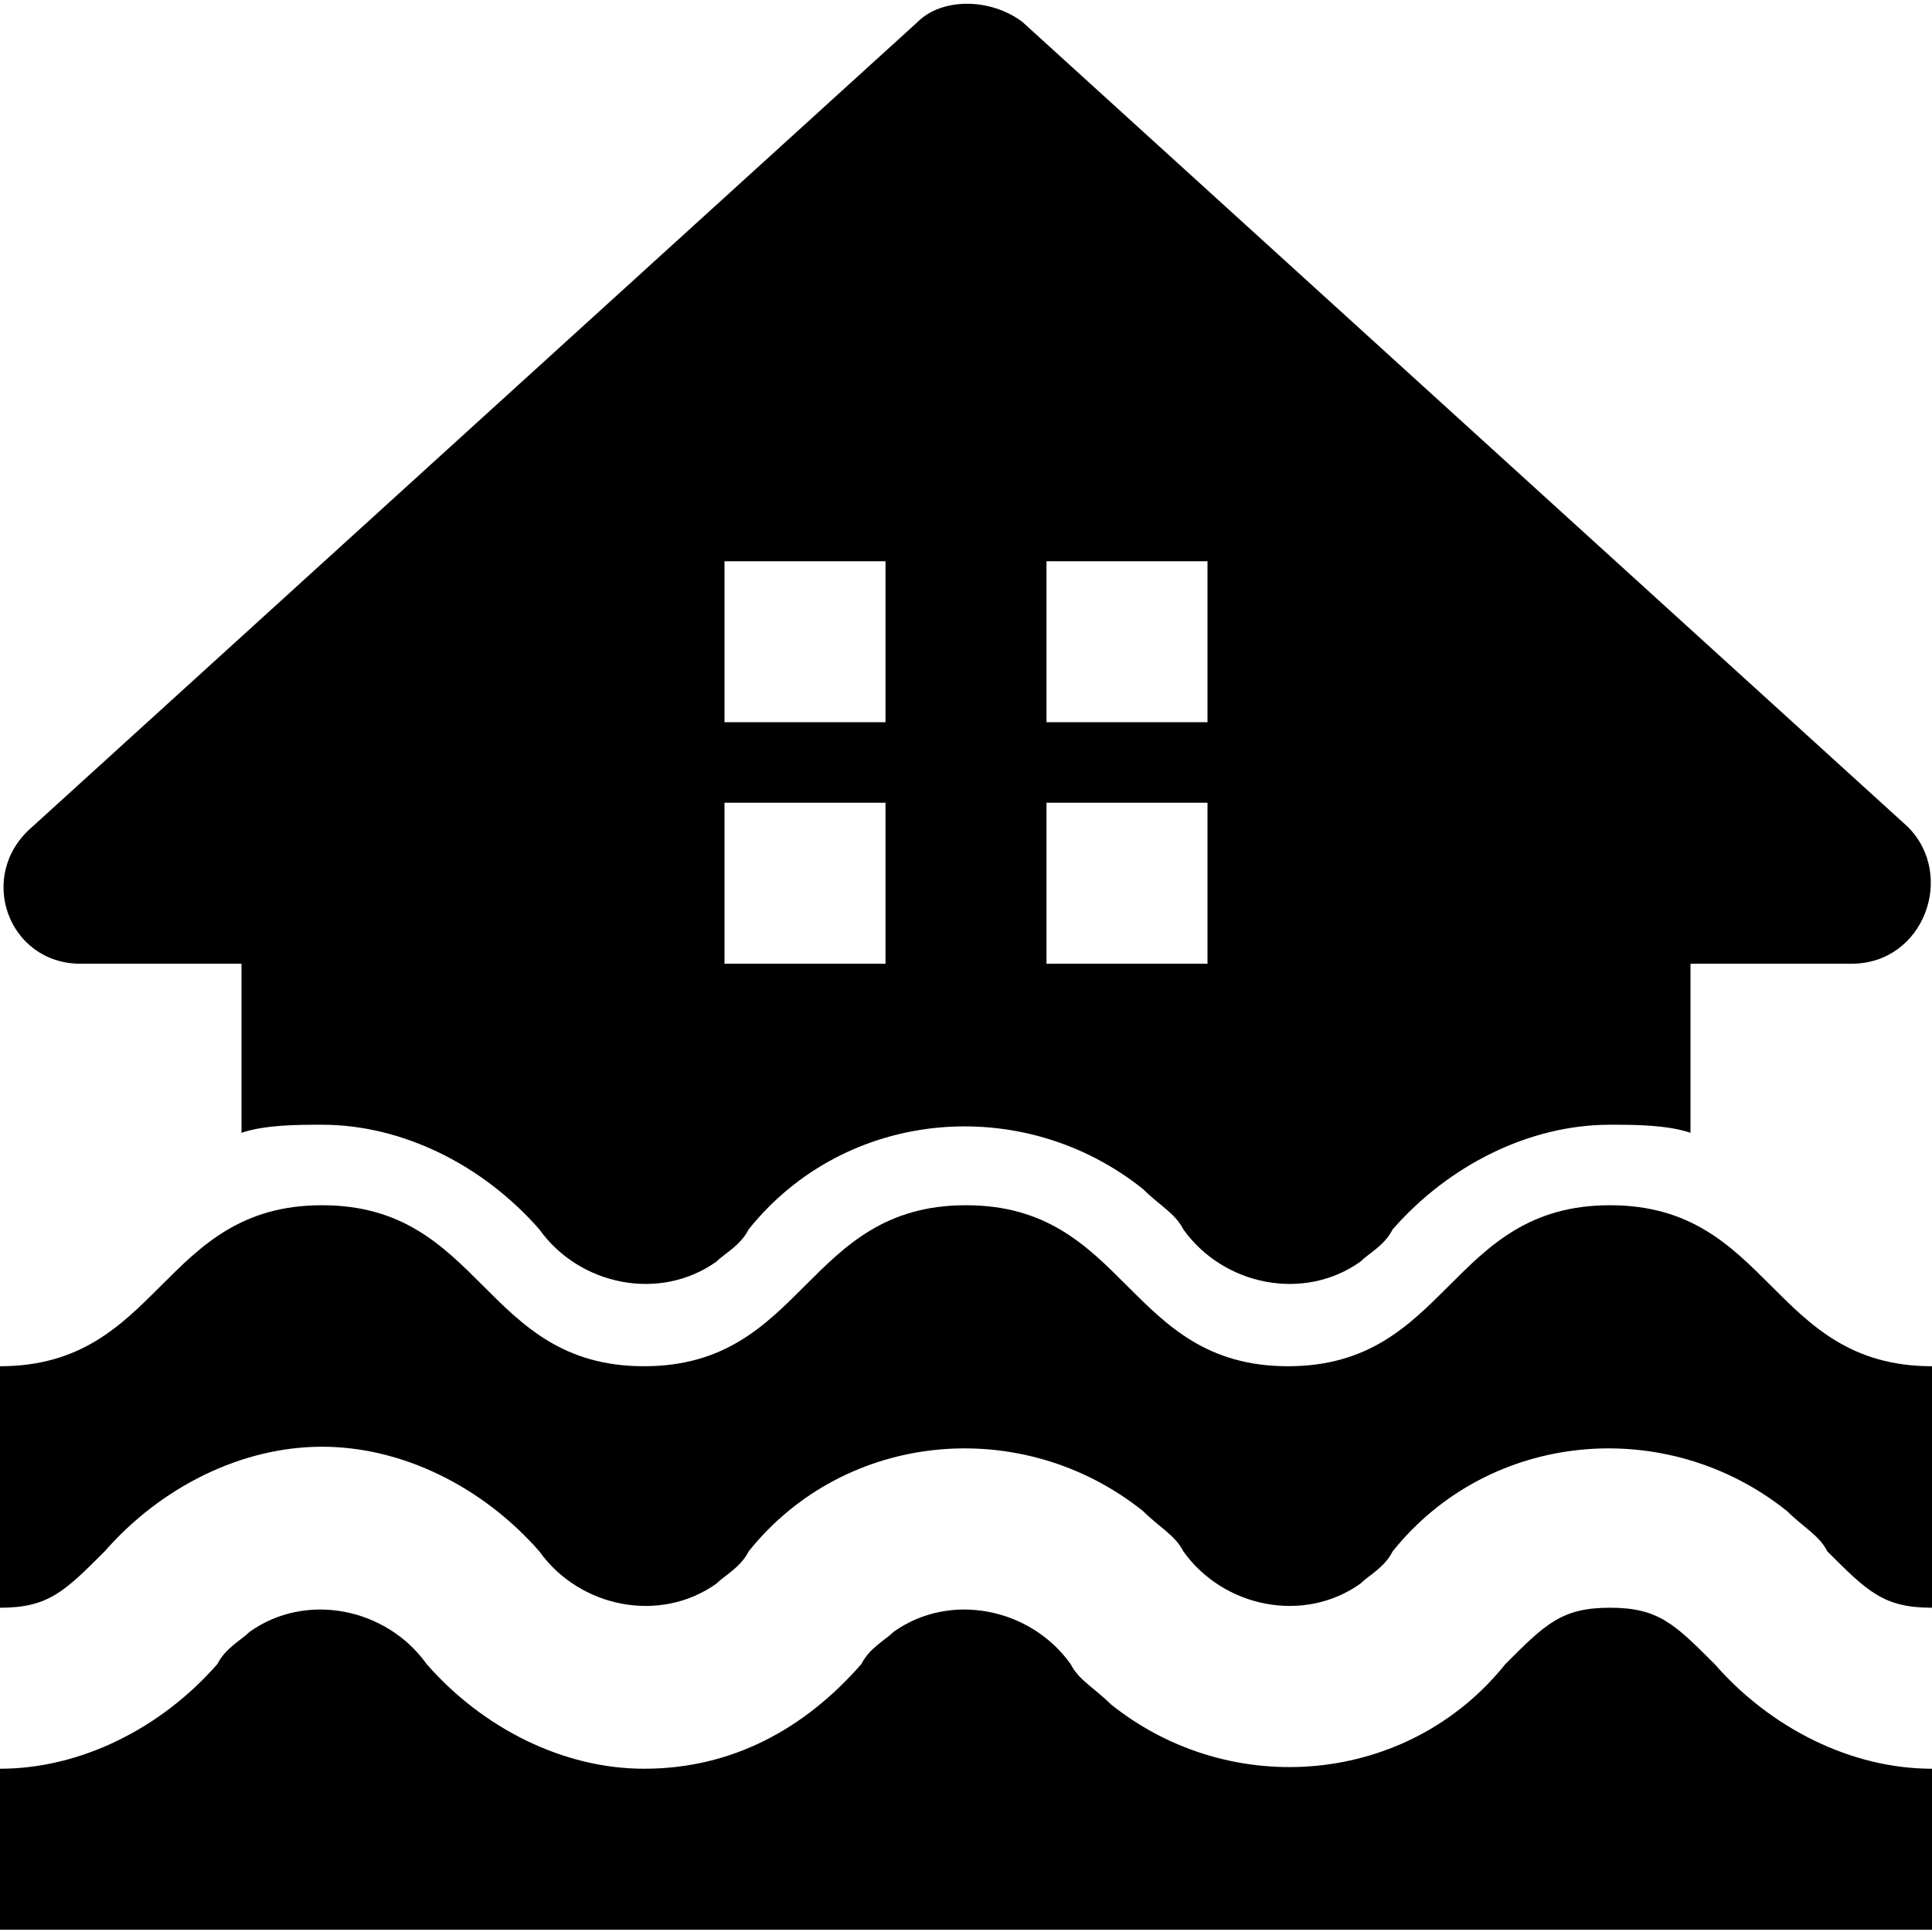 <svg xmlns="http://www.w3.org/2000/svg" height="512pt" version="1.1" viewBox="0 -1 512 512" width="512pt">
<g id="surface1">
<path d="M 21.332 254.398 L 64 254.398 L 64 299.199 C 70.398 297.066 78.934 297.066 85.332 297.066 C 106.668 297.066 128 307.734 142.934 324.801 C 153.602 339.734 174.934 344 189.867 333.332 C 192 331.199 196.266 329.066 198.398 324.801 C 224 292.801 270.934 288.535 302.934 314.133 C 307.199 318.398 311.465 320.535 313.602 324.801 C 324.266 339.734 345.602 344 360.535 333.332 C 362.668 331.199 366.934 329.066 369.066 324.801 C 384 307.734 405.332 297.066 426.668 297.066 C 433.066 297.066 441.602 297.066 448 299.199 L 448 254.398 L 490.668 254.398 C 509.867 254.398 518.398 230.934 505.602 218.133 L 270.934 4.801 C 262.398 -1.602 249.602 -1.602 243.199 4.801 L 8.535 218.133 C -6.398 230.934 2.133 254.398 21.332 254.398 Z M 277.332 147.734 L 320 147.734 L 320 190.398 L 277.332 190.398 Z M 277.332 211.734 L 320 211.734 L 320 254.398 L 277.332 254.398 Z M 192 147.734 L 234.668 147.734 L 234.668 190.398 L 192 190.398 Z M 192 211.734 L 234.668 211.734 L 234.668 254.398 L 192 254.398 Z M 192 211.734 " style=" stroke:none;fill-rule:nonzero;fill:rgb(0%,0%,0%);fill-opacity:1;" />
<path d="M 426.668 425.066 C 413.867 425.066 409.602 429.332 398.934 440 C 373.332 472 326.398 476.266 294.398 450.668 C 290.133 446.398 285.867 444.266 283.734 440 C 273.066 425.066 251.734 420.801 236.801 431.465 C 234.668 433.602 230.398 435.734 228.266 440 C 213.332 457.066 194.133 467.734 170.668 467.734 C 149.332 467.734 128 457.066 113.066 440 C 102.398 425.066 81.066 420.801 66.133 431.465 C 64 433.602 59.734 435.734 57.602 440 C 42.668 457.066 21.332 467.734 0 467.734 L 0 510.398 L 512 510.398 L 512 467.734 C 490.668 467.734 469.332 457.066 454.398 440 C 443.734 429.332 439.465 425.066 426.668 425.066 Z M 426.668 425.066 " style=" stroke:none;fill-rule:nonzero;fill:rgb(0%,0%,0%);fill-opacity:1;" />
<path d="M 426.668 318.398 C 384 318.398 384 361.066 341.332 361.066 C 298.668 361.066 298.668 318.398 256 318.398 C 213.332 318.398 213.332 361.066 170.668 361.066 C 128 361.066 128 318.398 85.332 318.398 C 42.668 318.398 42.668 361.066 0 361.066 L 0 425.066 C 12.801 425.066 17.066 420.801 27.734 410.133 C 42.668 393.066 64 382.398 85.332 382.398 C 106.668 382.398 128 393.066 142.934 410.133 C 153.602 425.066 174.934 429.332 189.867 418.668 C 192 416.535 196.266 414.398 198.398 410.133 C 224 378.133 270.934 373.867 302.934 399.465 C 307.199 403.734 311.465 405.867 313.602 410.133 C 324.266 425.066 345.602 429.332 360.535 418.668 C 362.668 416.535 366.934 414.398 369.066 410.133 C 394.668 378.133 441.602 373.867 473.602 399.465 C 477.867 403.734 482.133 405.867 484.266 410.133 C 494.934 420.801 499.199 425.066 512 425.066 L 512 361.066 C 469.332 361.066 469.332 318.398 426.668 318.398 Z M 426.668 318.398 " style=" stroke:none;fill-rule:nonzero;fill:rgb(0%,0%,0%);fill-opacity:1;" />
</g>
</svg>